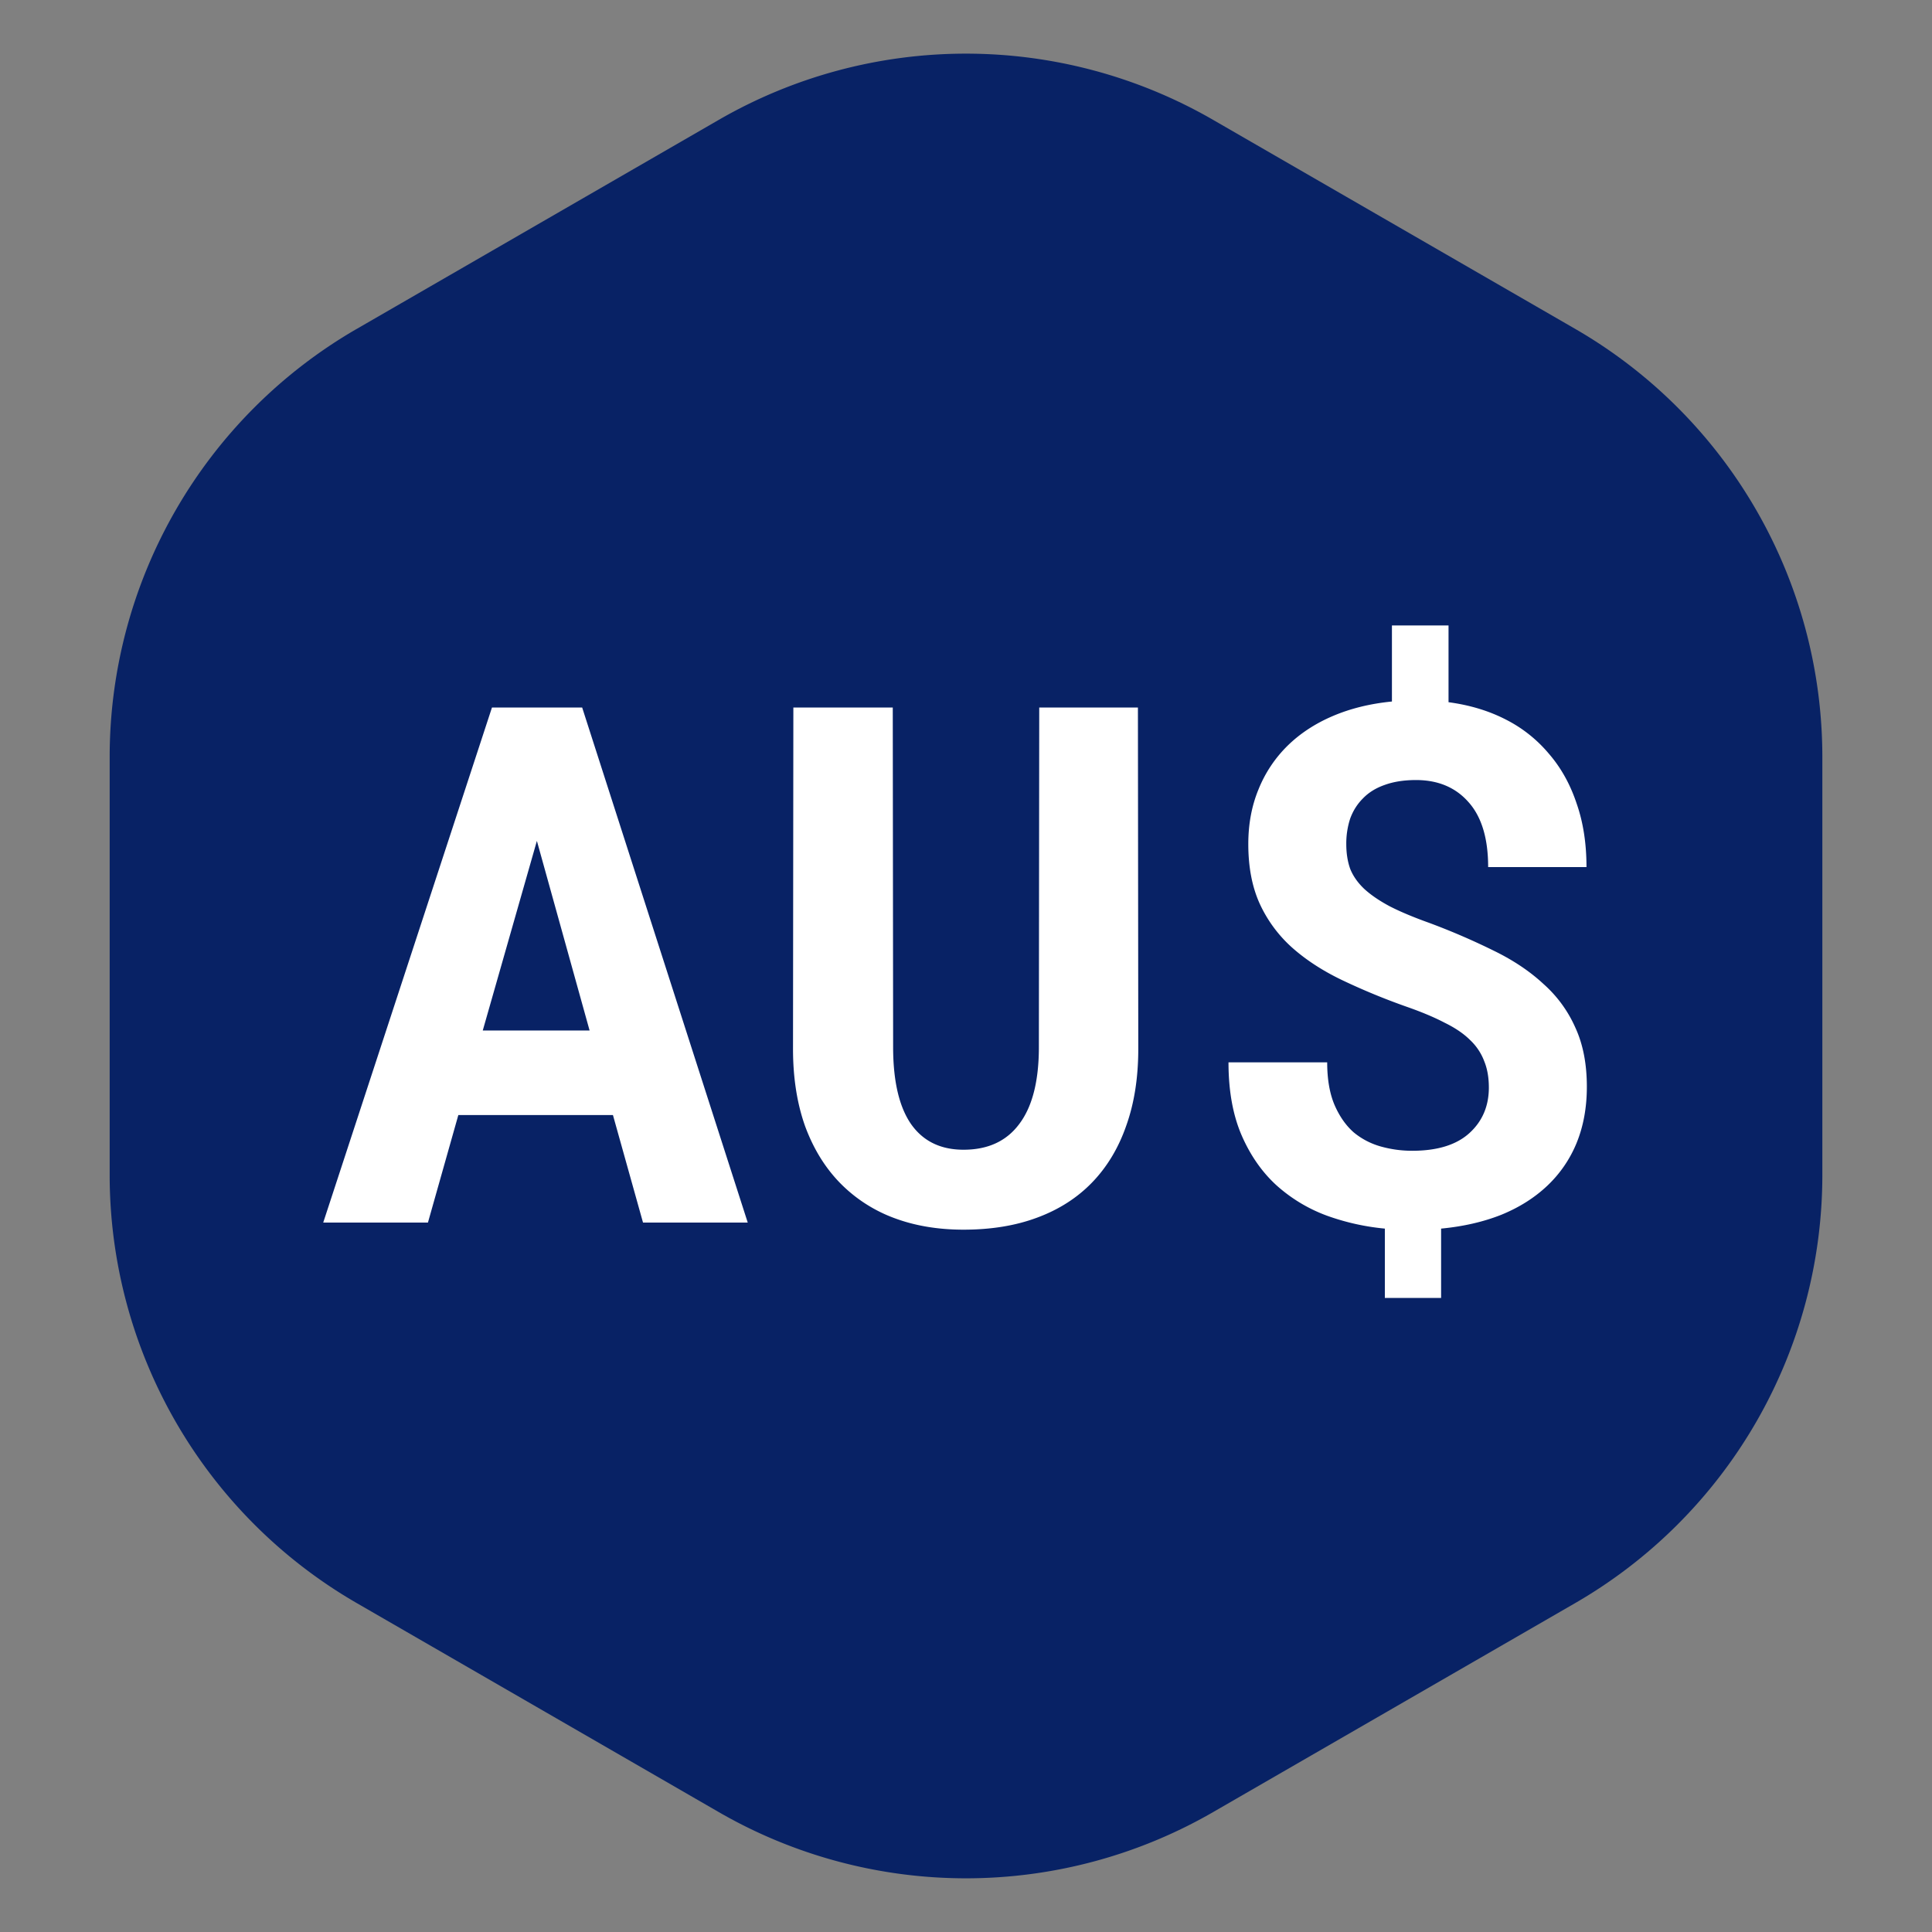 <svg
  width="19"
  height="19"
  viewBox="0 0 128 128"
  fill="none"
  xmlns="http://www.w3.org/2000/svg"
>
  <rect x="0" y="0" width="128" height="128" fill="#808080" stroke="none"/>
  <path
    d="M23.643 21.785A32.756 32.756 0 0 0 7.266 50.152v27.694a32.757 32.757 0 0 0 16.377 28.367l23.976 13.842a32.755 32.755 0 0 0 32.753.001l23.983-13.844a32.755 32.755 0 0 0 16.38-28.368v-27.69a32.755 32.755 0 0 0-16.38-28.368L80.372 7.942a32.755 32.755 0 0 0-32.753 0L23.643 21.786z"
    fill="#082265"
  ></path>
  <path
    d="M40.61 73.875H30.366L28.352 81h-6.938l11.18-34.125h5.976L49.54 81h-6.938l-1.993-7.125zm-8.626-5.602h7.078L35.57 55.711l-3.586 12.562zM75.39 46.875l.024 22.617c0 1.906-.266 3.602-.797 5.086-.515 1.484-1.273 2.742-2.273 3.774-.985 1.015-2.196 1.789-3.633 2.32-1.422.531-3.047.797-4.875.797-1.719 0-3.273-.266-4.664-.797a9.756 9.756 0 0 1-3.54-2.32c-.984-1.016-1.75-2.266-2.296-3.75-.531-1.5-.797-3.204-.797-5.11l.023-22.617h6.586l.024 22.617c.016 2.203.414 3.867 1.195 4.992.797 1.125 1.953 1.688 3.469 1.688 1.61 0 2.836-.563 3.68-1.688.859-1.125 1.296-2.789 1.312-4.992l.024-22.617h6.539zM98.64 72.047c0-.656-.1-1.234-.304-1.734a3.709 3.709 0 0 0-.938-1.407c-.421-.422-.984-.804-1.687-1.148-.688-.36-1.523-.711-2.508-1.055a43.918 43.918 0 0 1-4.312-1.781c-1.297-.625-2.407-1.352-3.329-2.18a8.865 8.865 0 0 1-2.109-2.883c-.5-1.109-.75-2.422-.75-3.937 0-1.328.227-2.54.68-3.633a8.484 8.484 0 0 1 1.922-2.883c.828-.812 1.828-1.468 3-1.968s2.476-.82 3.914-.961v-5.04h3.75v5.086c1.406.188 2.672.57 3.797 1.149a9.067 9.067 0 0 1 2.859 2.273c.797.922 1.406 2.016 1.828 3.282.438 1.25.656 2.656.656 4.218h-6.515c0-1.89-.43-3.32-1.29-4.289-.859-.984-2.023-1.476-3.492-1.476-.796 0-1.492.11-2.085.328-.579.203-1.055.5-1.43.89-.375.375-.656.82-.844 1.336a5.307 5.307 0 0 0-.258 1.688c0 .61.086 1.156.258 1.64.188.47.492.907.914 1.313.438.406 1.008.797 1.711 1.172.703.36 1.578.726 2.625 1.101A45.253 45.253 0 0 1 98.993 63c1.28.625 2.374 1.36 3.28 2.203a8.383 8.383 0 0 1 2.11 2.906c.5 1.094.75 2.391.75 3.891 0 1.375-.227 2.617-.68 3.727a8.13 8.13 0 0 1-1.945 2.835c-.844.797-1.86 1.438-3.047 1.922-1.188.47-2.516.774-3.984.914v4.594H91.75v-4.594a15.584 15.584 0 0 1-3.867-.867 10.323 10.323 0 0 1-3.328-2.015c-.953-.875-1.72-1.977-2.297-3.305-.578-1.344-.867-2.953-.867-4.828h6.539c0 1.125.164 2.07.492 2.836.328.75.75 1.351 1.266 1.804.53.438 1.132.75 1.804.938.672.187 1.36.281 2.063.281 1.672 0 2.937-.39 3.797-1.172.859-.78 1.289-1.789 1.289-3.023z"
    fill="#fff"
  ></path>
</svg>
